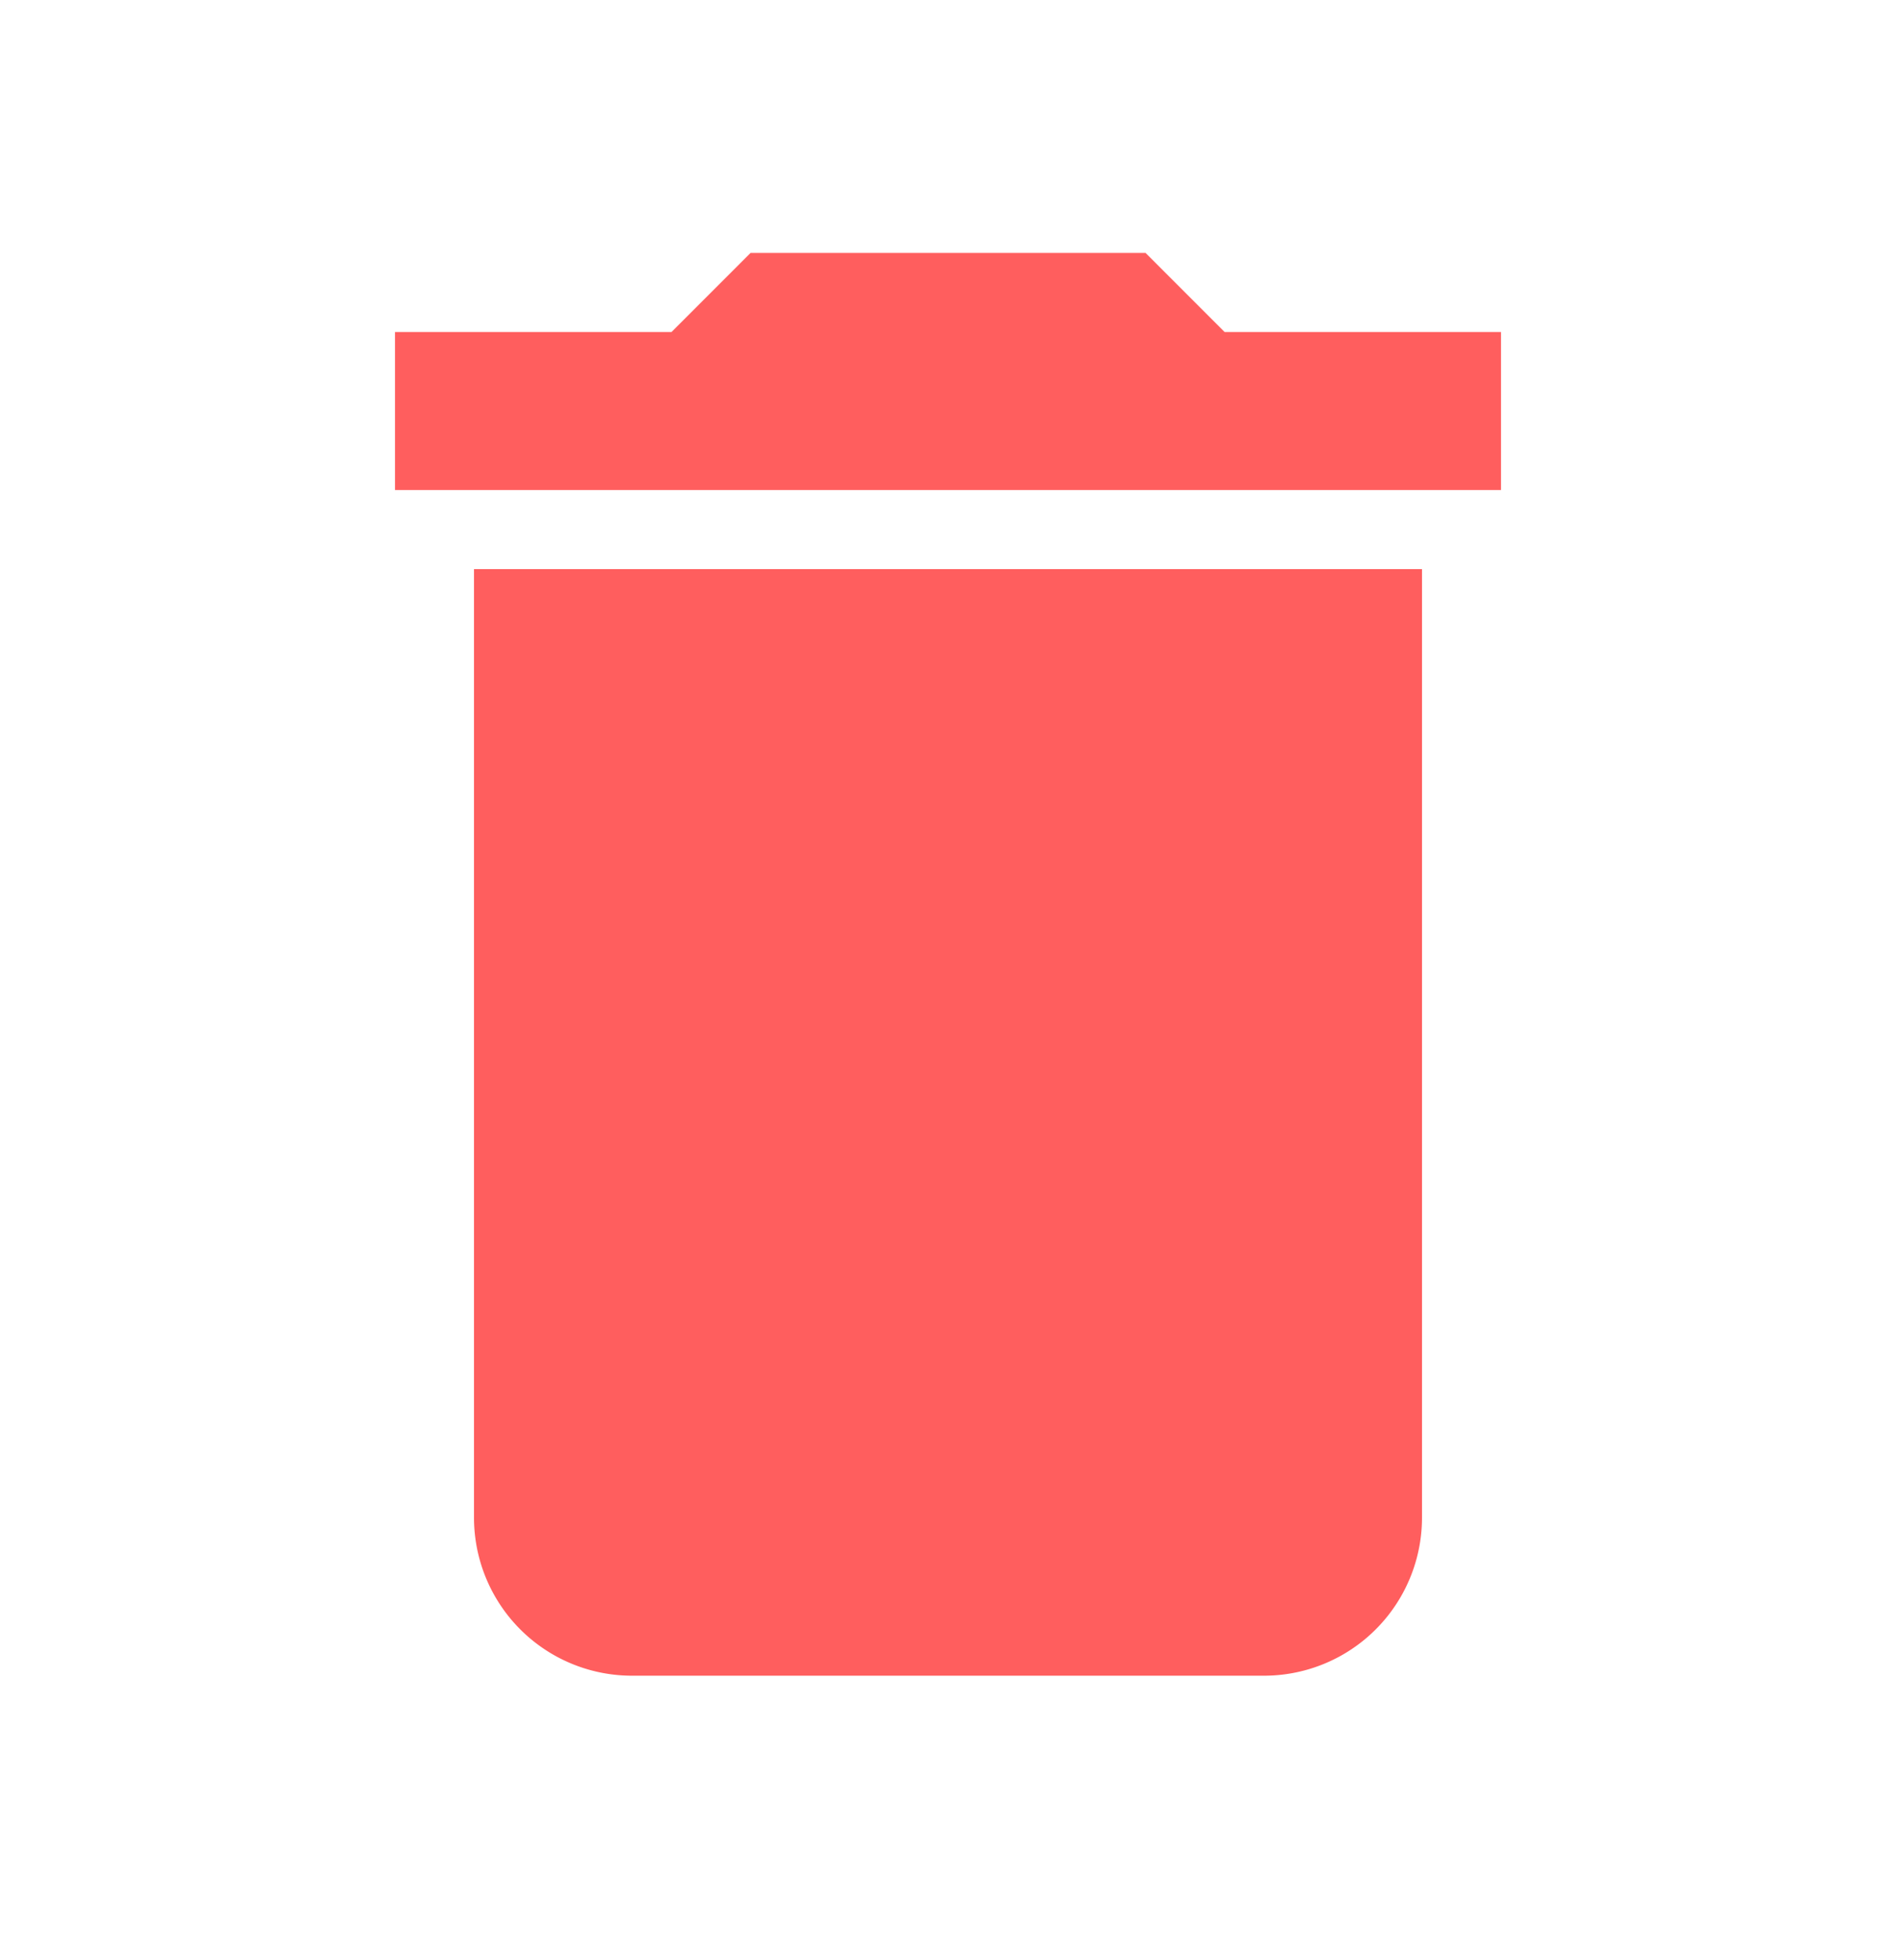 <svg width="30" height="31" fill="none" xmlns="http://www.w3.org/2000/svg"><path d="M23.75 5.25h-4.374L18.126 4h-6.25l-1.25 1.25H6.25v2.5h17.5M7.5 24a2.5 2.5 0 002.5 2.5h10a2.5 2.5 0 002.5-2.5V9h-15v15z" fill="#FF5E5E"/></svg>
